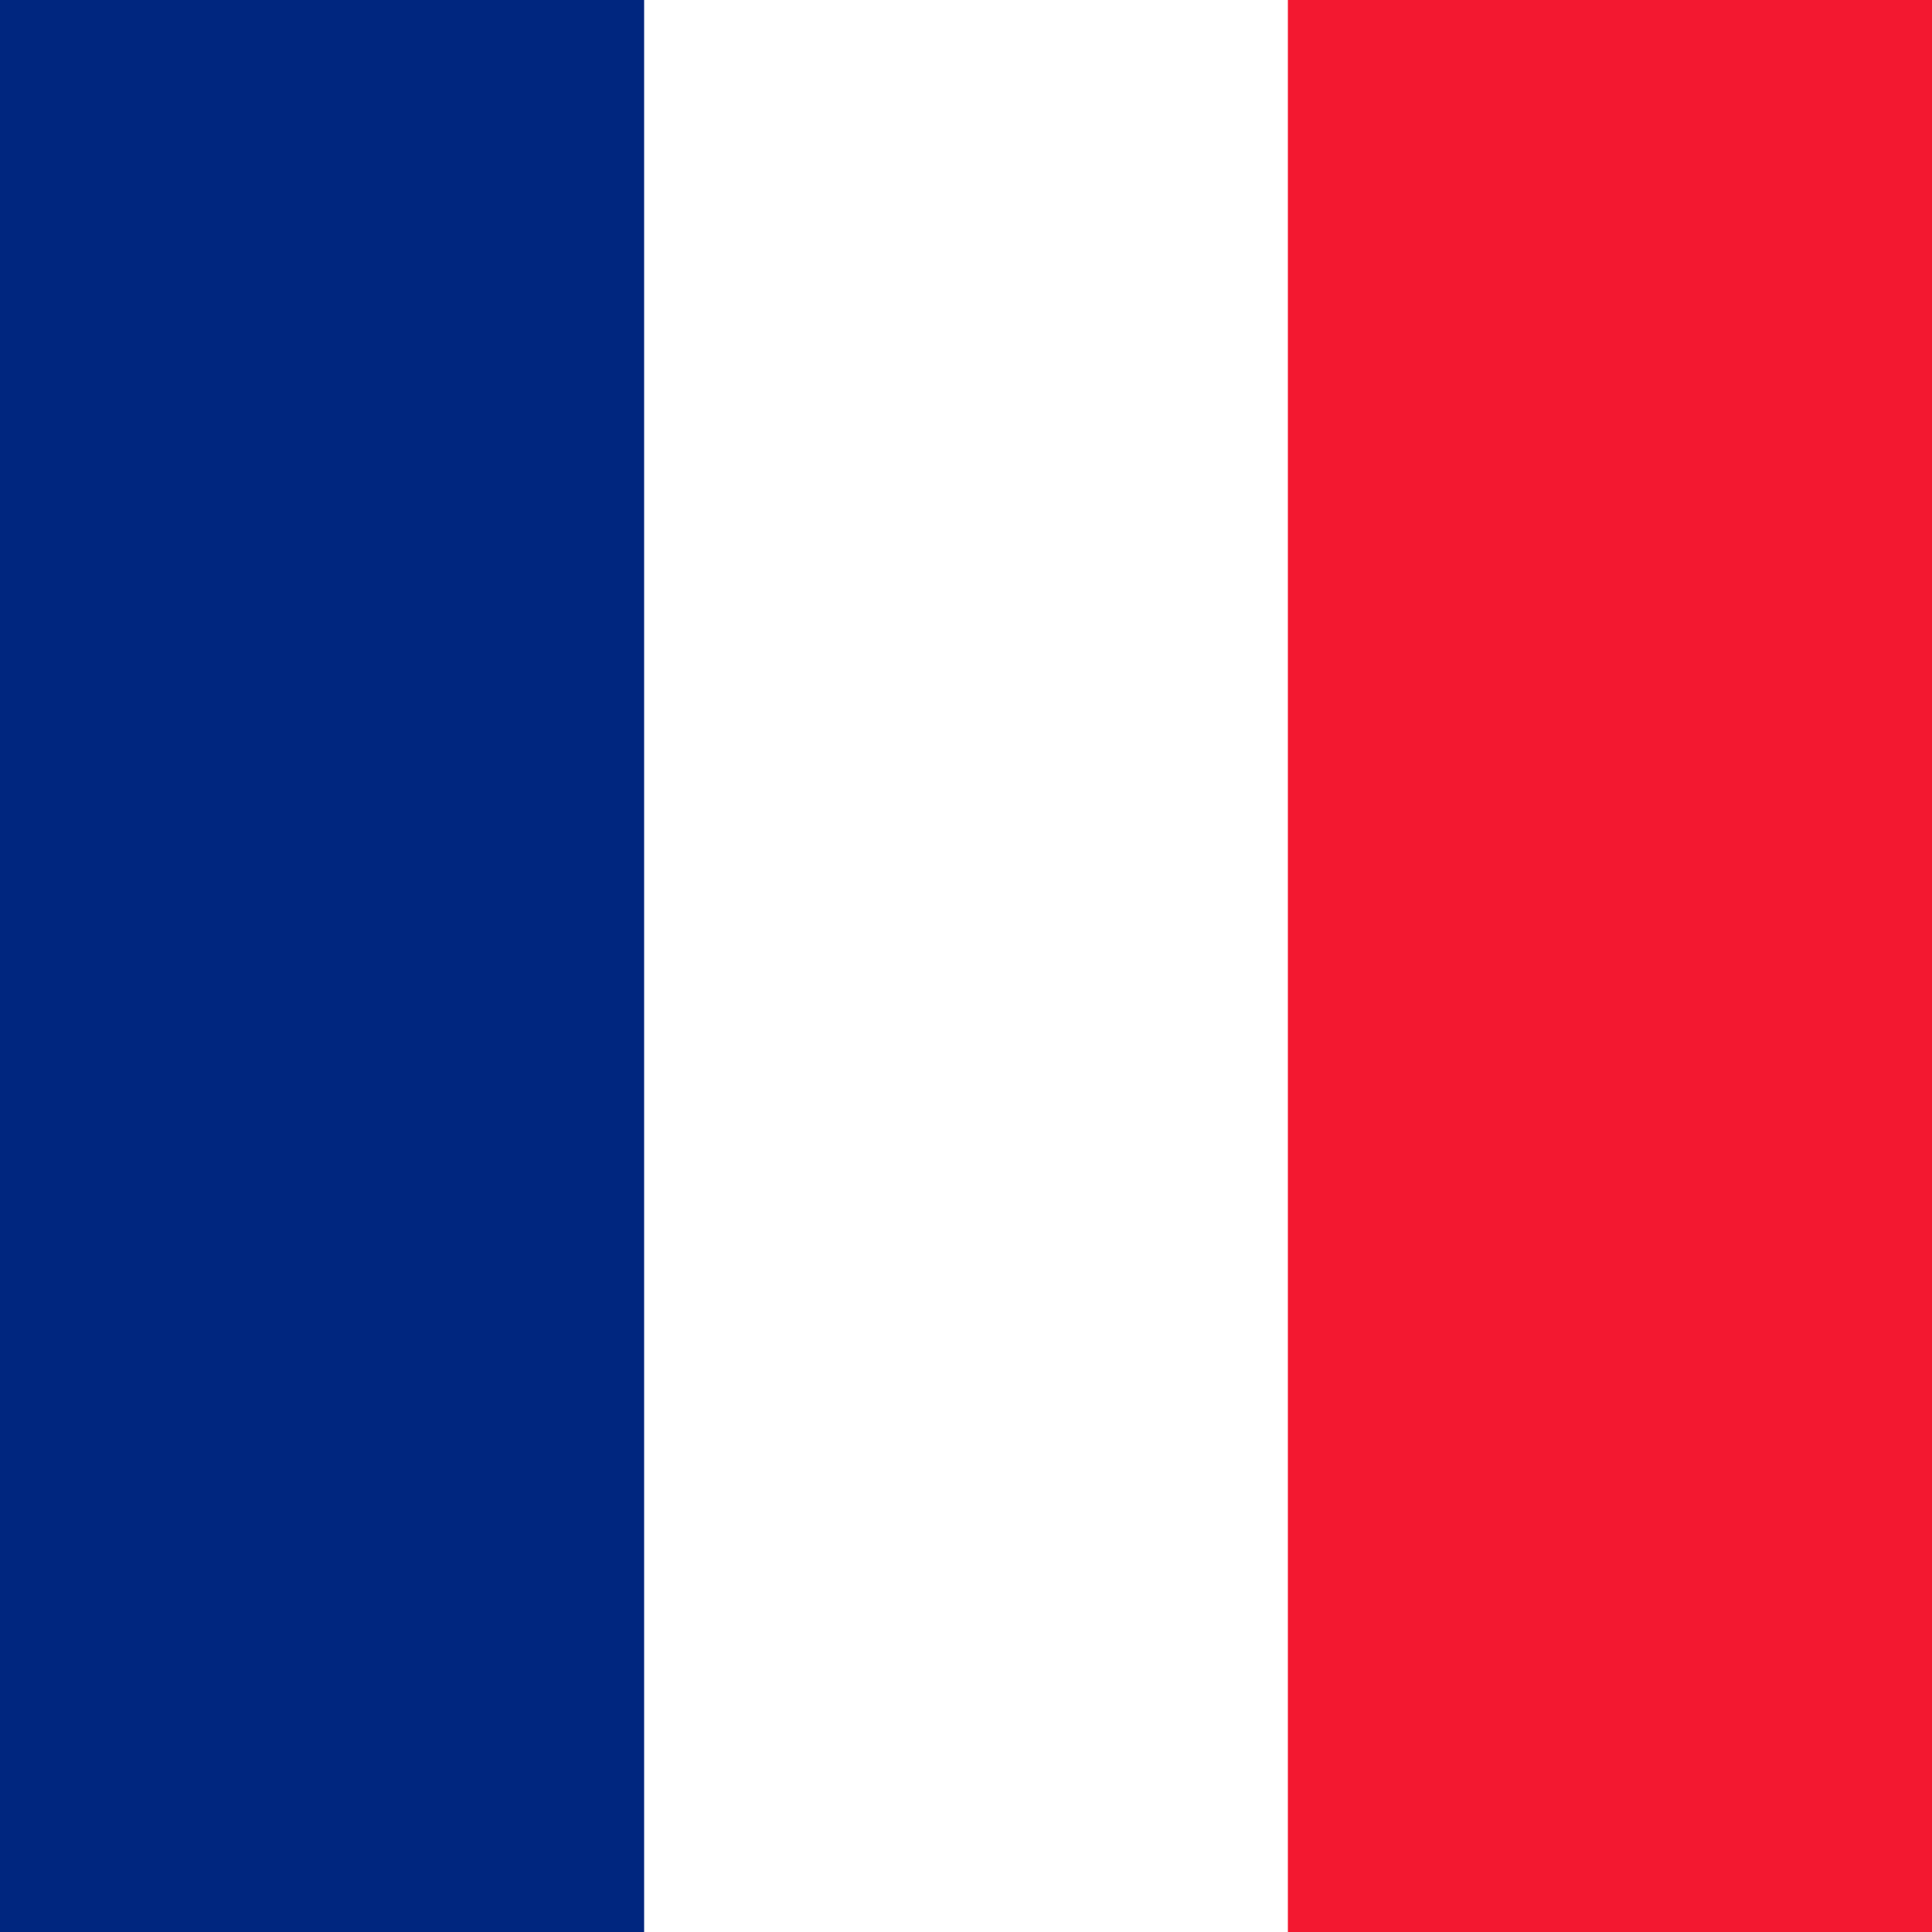<svg width="512" height="512" viewBox="0 0 512 512" fill="none" xmlns="http://www.w3.org/2000/svg">
<rect x="0" y="0" width="512" height="512" fill="#808080" stroke="none"/>
<g clip-path="url(#clip0_3921_19368)">
<path fill-rule="evenodd" clip-rule="evenodd" d="M0 0H512V512H0V0Z" fill="white"/>
<path fill-rule="evenodd" clip-rule="evenodd" d="M0 0H170.7V512H0V0Z" fill="#00267F"/>
<path fill-rule="evenodd" clip-rule="evenodd" d="M341.301 0H512.001V512H341.301V0Z" fill="#F31830"/>
</g>
<defs>
<clipPath id="clip0_3921_19368">
<rect width="512" height="512" fill="white"/>
</clipPath>
</defs>
</svg>
